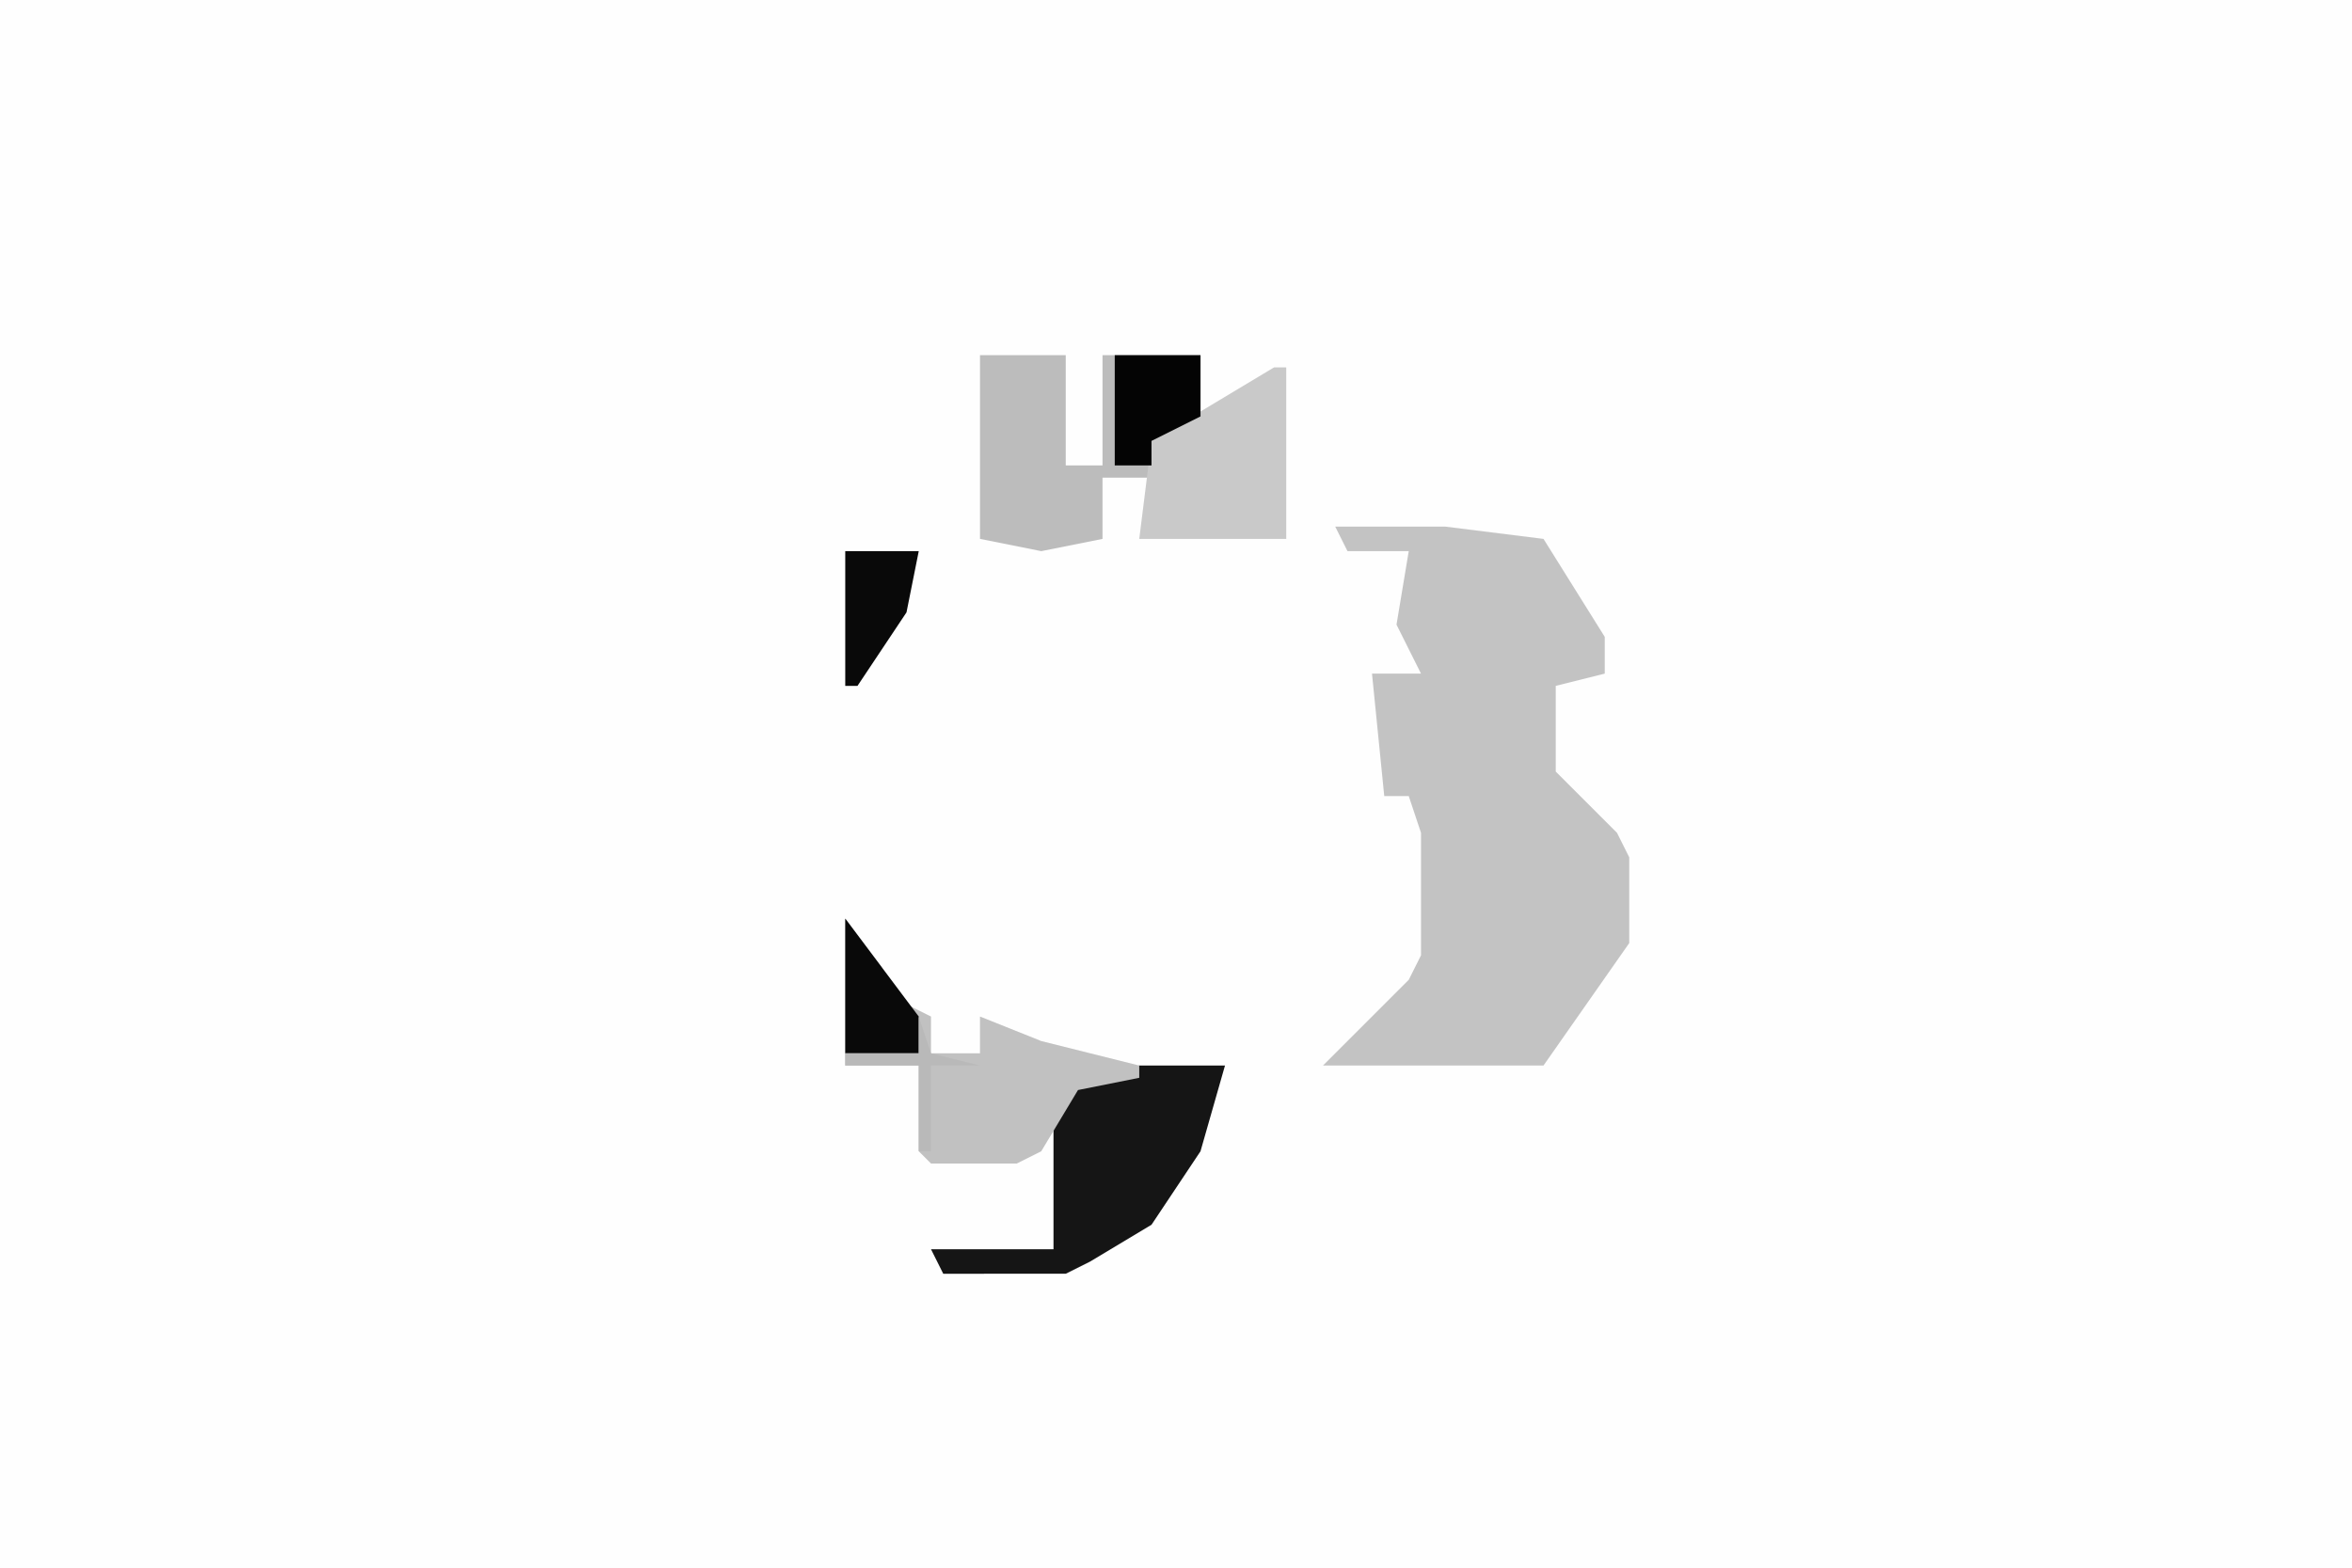 <svg xmlns="http://www.w3.org/2000/svg" display="block" viewBox="0 0 192 128"><path fill="#fefefe" d="M0 0h192v128H0Z"/><path fill="#c3c3c3" d="M109 43h9l8 1 5 8v3l-4 1v7l5 5 1 2v7l-7 10h-18l3-3 4-4 1-2V68l-1-3h-2l-1-10h4l-2-4 1-6h-5Z"/><path fill="#bcbcbc" d="M80 29h7v9h3v-9h8v5l-4 2v3h-4v5l-5 1-5-1Z"/><path fill="#151515" d="M93 87h7l-2 7-4 6-5 3-2 1H77l-1-2h10V91l2-3Z"/><path fill="#c1c1c1" d="m69 75 3 4v2l4 2v3h4v-3l5 2 8 2v1l-5 1-3 5-2 1h-7l-1-1v-7h-6Z"/><path fill="#c9c9c9" d="M104 30h1v14H93l1-8Z"/><path fill="#040404" d="M91 29h7v5l-4 2v2h-3Z"/><path fill="#090909" d="M69 45h6l-1 5-4 6h-1ZM69 75l3 4 3 4v3h-6Z"/><path fill="#b9b9b9" d="M73 81Zm1 1Zm1 1 1 3 4 1h-4v7h-1v-7h-6v-1h6Zm1 11 2 1Z"/></svg>